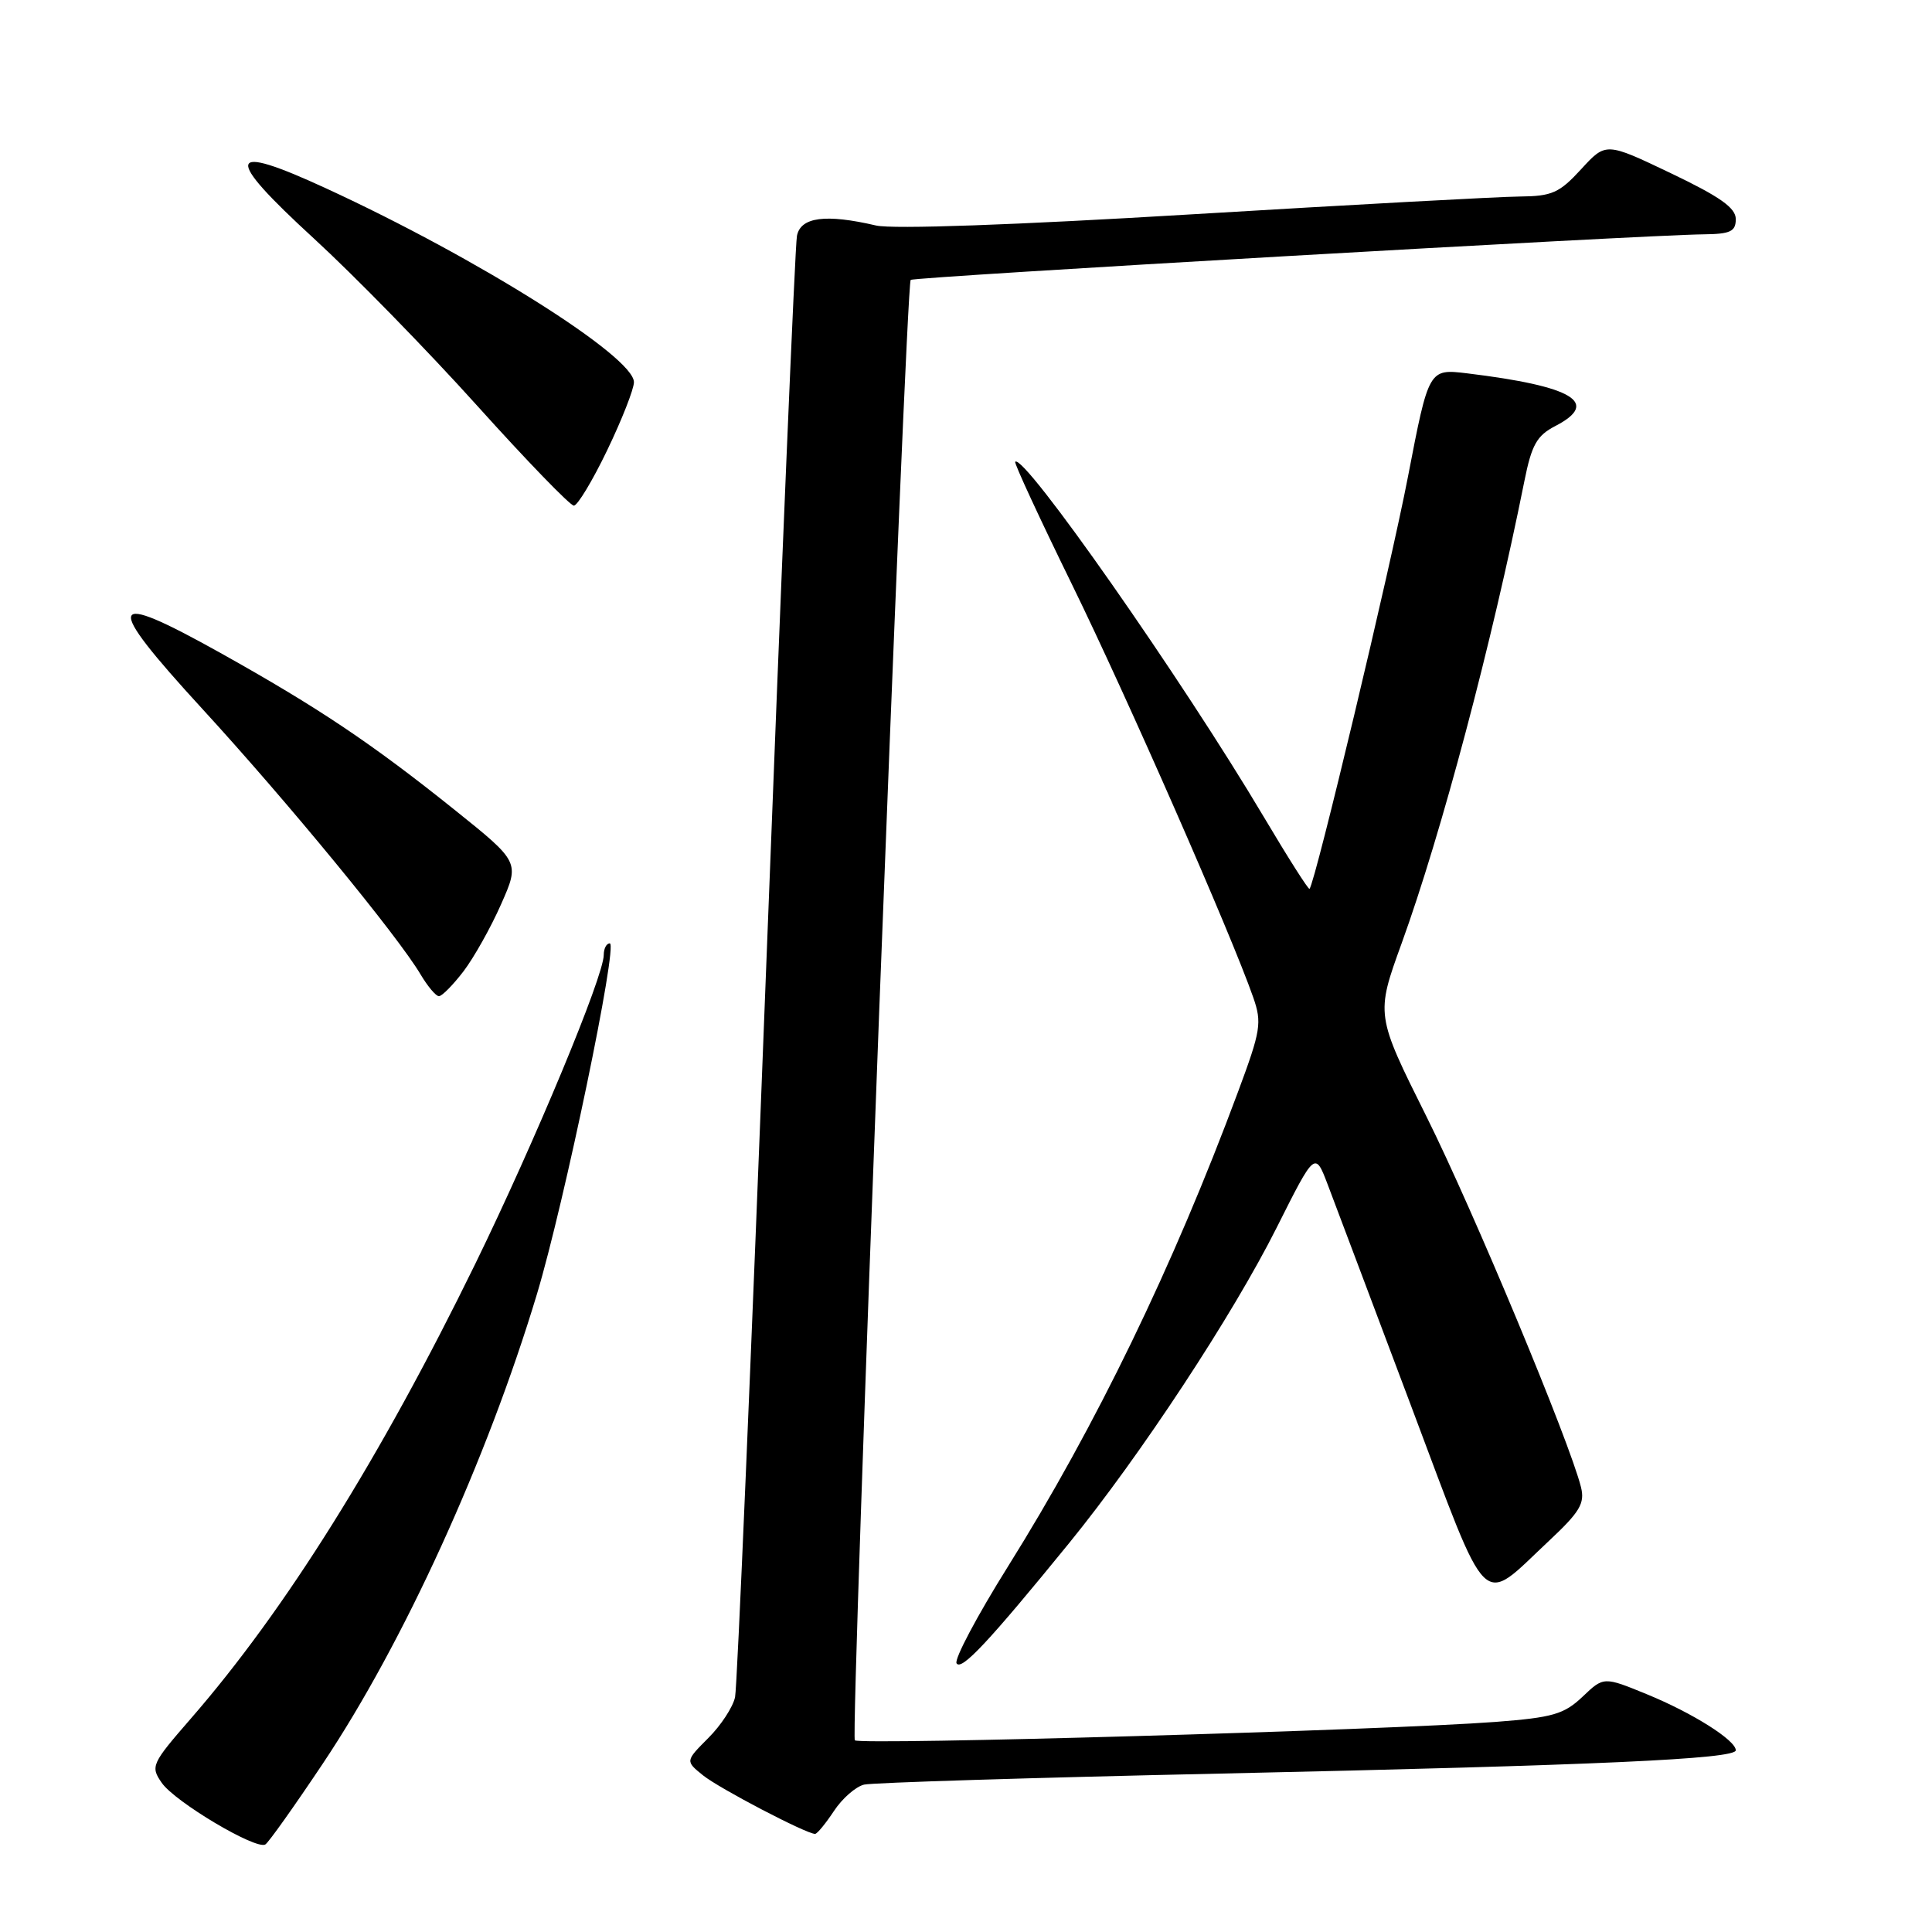 <?xml version="1.0" encoding="UTF-8" standalone="no"?>
<!DOCTYPE svg PUBLIC "-//W3C//DTD SVG 1.1//EN" "http://www.w3.org/Graphics/SVG/1.1/DTD/svg11.dtd" >
<svg xmlns="http://www.w3.org/2000/svg" xmlns:xlink="http://www.w3.org/1999/xlink" version="1.1" viewBox="0 0 256 256">
 <g >
 <path fill="currentColor"
d=" M 42.76 233.71 C 53.48 217.68 64.52 193.47 71.14 171.50 C 74.77 159.44 81.93 125.00 80.80 125.00 C 80.36 125.00 80.00 125.69 80.00 126.53 C 80.00 129.35 70.86 151.32 62.96 167.50 C 50.42 193.16 37.79 213.36 25.28 227.73 C 20.08 233.71 19.92 234.06 21.43 236.23 C 23.16 238.75 33.94 245.16 35.16 244.40 C 35.59 244.14 39.01 239.32 42.76 233.71 Z  M 110.50 239.97 C 111.60 238.30 113.40 236.73 114.50 236.47 C 115.60 236.21 136.83 235.55 161.68 235.01 C 211.77 233.91 230.00 233.08 230.00 231.92 C 230.00 230.59 224.26 226.97 218.25 224.51 C 212.50 222.15 212.50 222.15 209.69 224.83 C 207.24 227.15 205.74 227.58 198.19 228.16 C 183.70 229.26 113.93 231.26 113.27 230.60 C 112.67 230.01 120.02 37.94 120.67 37.09 C 120.98 36.69 217.48 31.14 225.75 31.05 C 229.30 31.01 230.00 30.67 230.00 29.03 C 230.00 27.54 227.90 26.06 221.39 22.95 C 212.79 18.84 212.79 18.84 209.51 22.42 C 206.62 25.57 205.65 26.00 201.37 26.04 C 198.69 26.06 179.21 27.12 158.08 28.39 C 134.53 29.81 118.27 30.39 116.08 29.88 C 109.39 28.32 106.09 28.76 105.60 31.25 C 105.35 32.49 103.52 76.03 101.53 128.00 C 99.53 179.97 97.68 223.57 97.40 224.88 C 97.12 226.19 95.53 228.63 93.85 230.30 C 90.81 233.35 90.81 233.35 93.15 235.24 C 95.31 236.98 106.84 243.00 108.00 243.00 C 108.28 243.00 109.40 241.63 110.50 239.97 Z  M 141.64 204.50 C 151.10 192.88 163.35 174.26 169.18 162.64 C 174.25 152.54 174.25 152.54 175.95 157.02 C 176.88 159.48 181.84 172.62 186.95 186.22 C 197.52 214.30 196.01 212.81 205.25 204.17 C 209.34 200.34 210.02 199.21 209.49 197.06 C 207.99 191.04 195.26 160.49 189.05 148.02 C 182.29 134.47 182.29 134.47 185.73 124.98 C 190.98 110.48 197.66 85.34 201.99 63.74 C 202.95 58.94 203.64 57.72 206.07 56.46 C 212.09 53.35 208.46 51.18 194.41 49.47 C 189.32 48.86 189.32 48.86 186.56 63.18 C 184.23 75.28 174.29 116.91 173.52 117.78 C 173.39 117.93 170.67 113.65 167.48 108.28 C 156.63 90.00 135.60 59.96 134.52 61.19 C 134.36 61.36 137.76 68.70 142.07 77.50 C 149.36 92.40 163.15 123.81 166.06 132.16 C 167.23 135.52 167.07 136.54 164.05 144.66 C 155.45 167.81 145.22 188.93 133.56 207.57 C 129.48 214.09 126.42 219.86 126.75 220.40 C 127.38 221.43 131.03 217.53 141.64 204.50 Z  M 61.42 128.70 C 62.80 126.88 65.05 122.88 66.40 119.81 C 68.87 114.23 68.87 114.23 60.19 107.27 C 49.23 98.49 42.17 93.76 29.23 86.53 C 14.08 78.07 13.60 79.53 26.80 93.92 C 38.05 106.18 52.72 124.03 55.73 129.12 C 56.67 130.70 57.76 132.00 58.16 132.00 C 58.57 132.00 60.03 130.51 61.42 128.70 Z  M 80.46 59.65 C 82.41 55.60 84.00 51.55 84.00 50.64 C 84.00 47.26 63.29 34.21 43.21 24.96 C 29.94 18.84 29.53 20.54 41.59 31.60 C 46.93 36.50 56.66 46.46 63.22 53.75 C 69.78 61.04 75.55 67.00 76.04 67.00 C 76.52 67.00 78.52 63.69 80.46 59.65 Z "/>
</g>
</svg>